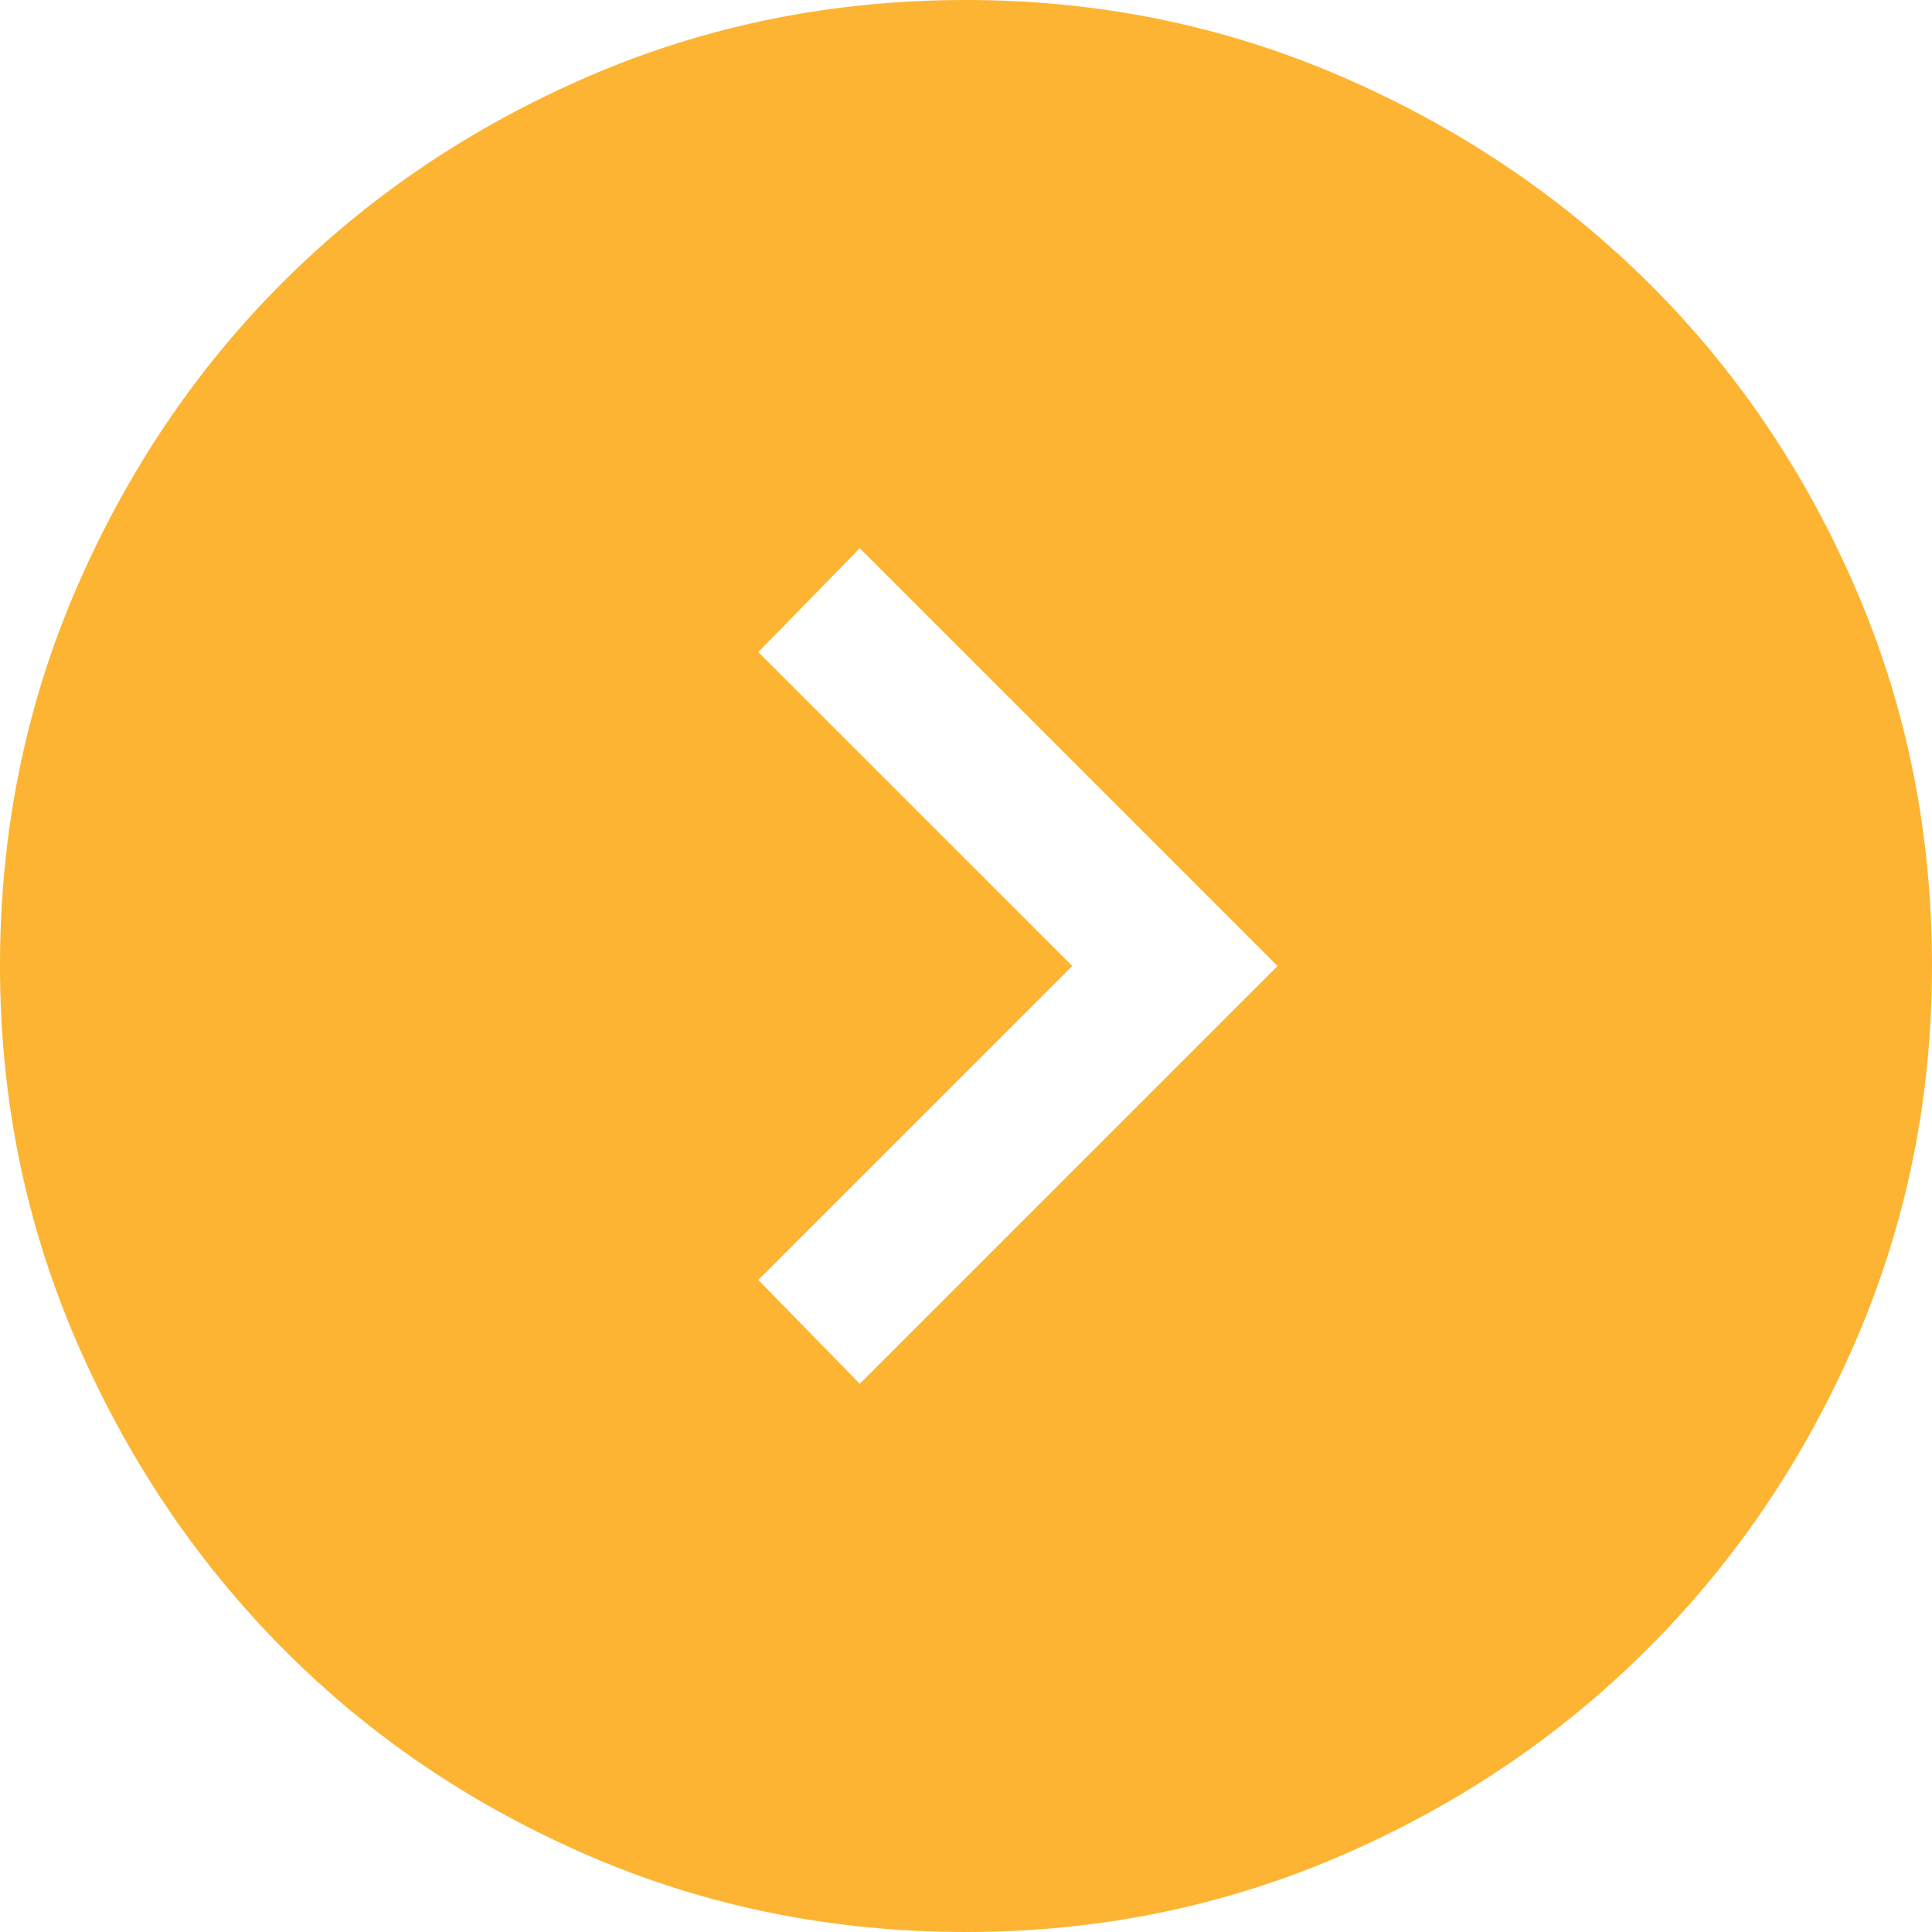 <svg xmlns="http://www.w3.org/2000/svg" width="25" height="25" viewBox="0 0 25 25" fill="none"><path d="M16.531 12.5L11.125 7.094L9.812 8.438L13.875 12.5L9.812 16.562L11.125 17.906L16.531 12.5ZM25 12.5C25 14.208 24.672 15.823 24.016 17.344C23.359 18.865 22.463 20.193 21.328 21.328C20.193 22.463 18.865 23.359 17.344 24.016C15.823 24.672 14.208 25 12.5 25C10.771 25 9.146 24.672 7.625 24.016C6.104 23.359 4.781 22.463 3.656 21.328C2.531 20.193 1.641 18.865 0.984 17.344C0.328 15.823 -4.71719e-07 14.208 -5.46392e-07 12.5C-6.21977e-07 10.771 0.328 9.146 0.984 7.625C1.641 6.104 2.531 4.781 3.656 3.656C4.781 2.531 6.104 1.641 7.625 0.984C9.146 0.328 10.771 1.43654e-06 12.5 1.36096e-06C14.208 1.28628e-06 15.823 0.328 17.344 0.984C18.865 1.641 20.193 2.531 21.328 3.656C22.463 4.781 23.359 6.104 24.016 7.625C24.672 9.146 25 10.771 25 12.5Z" fill="#FCB432"></path></svg>